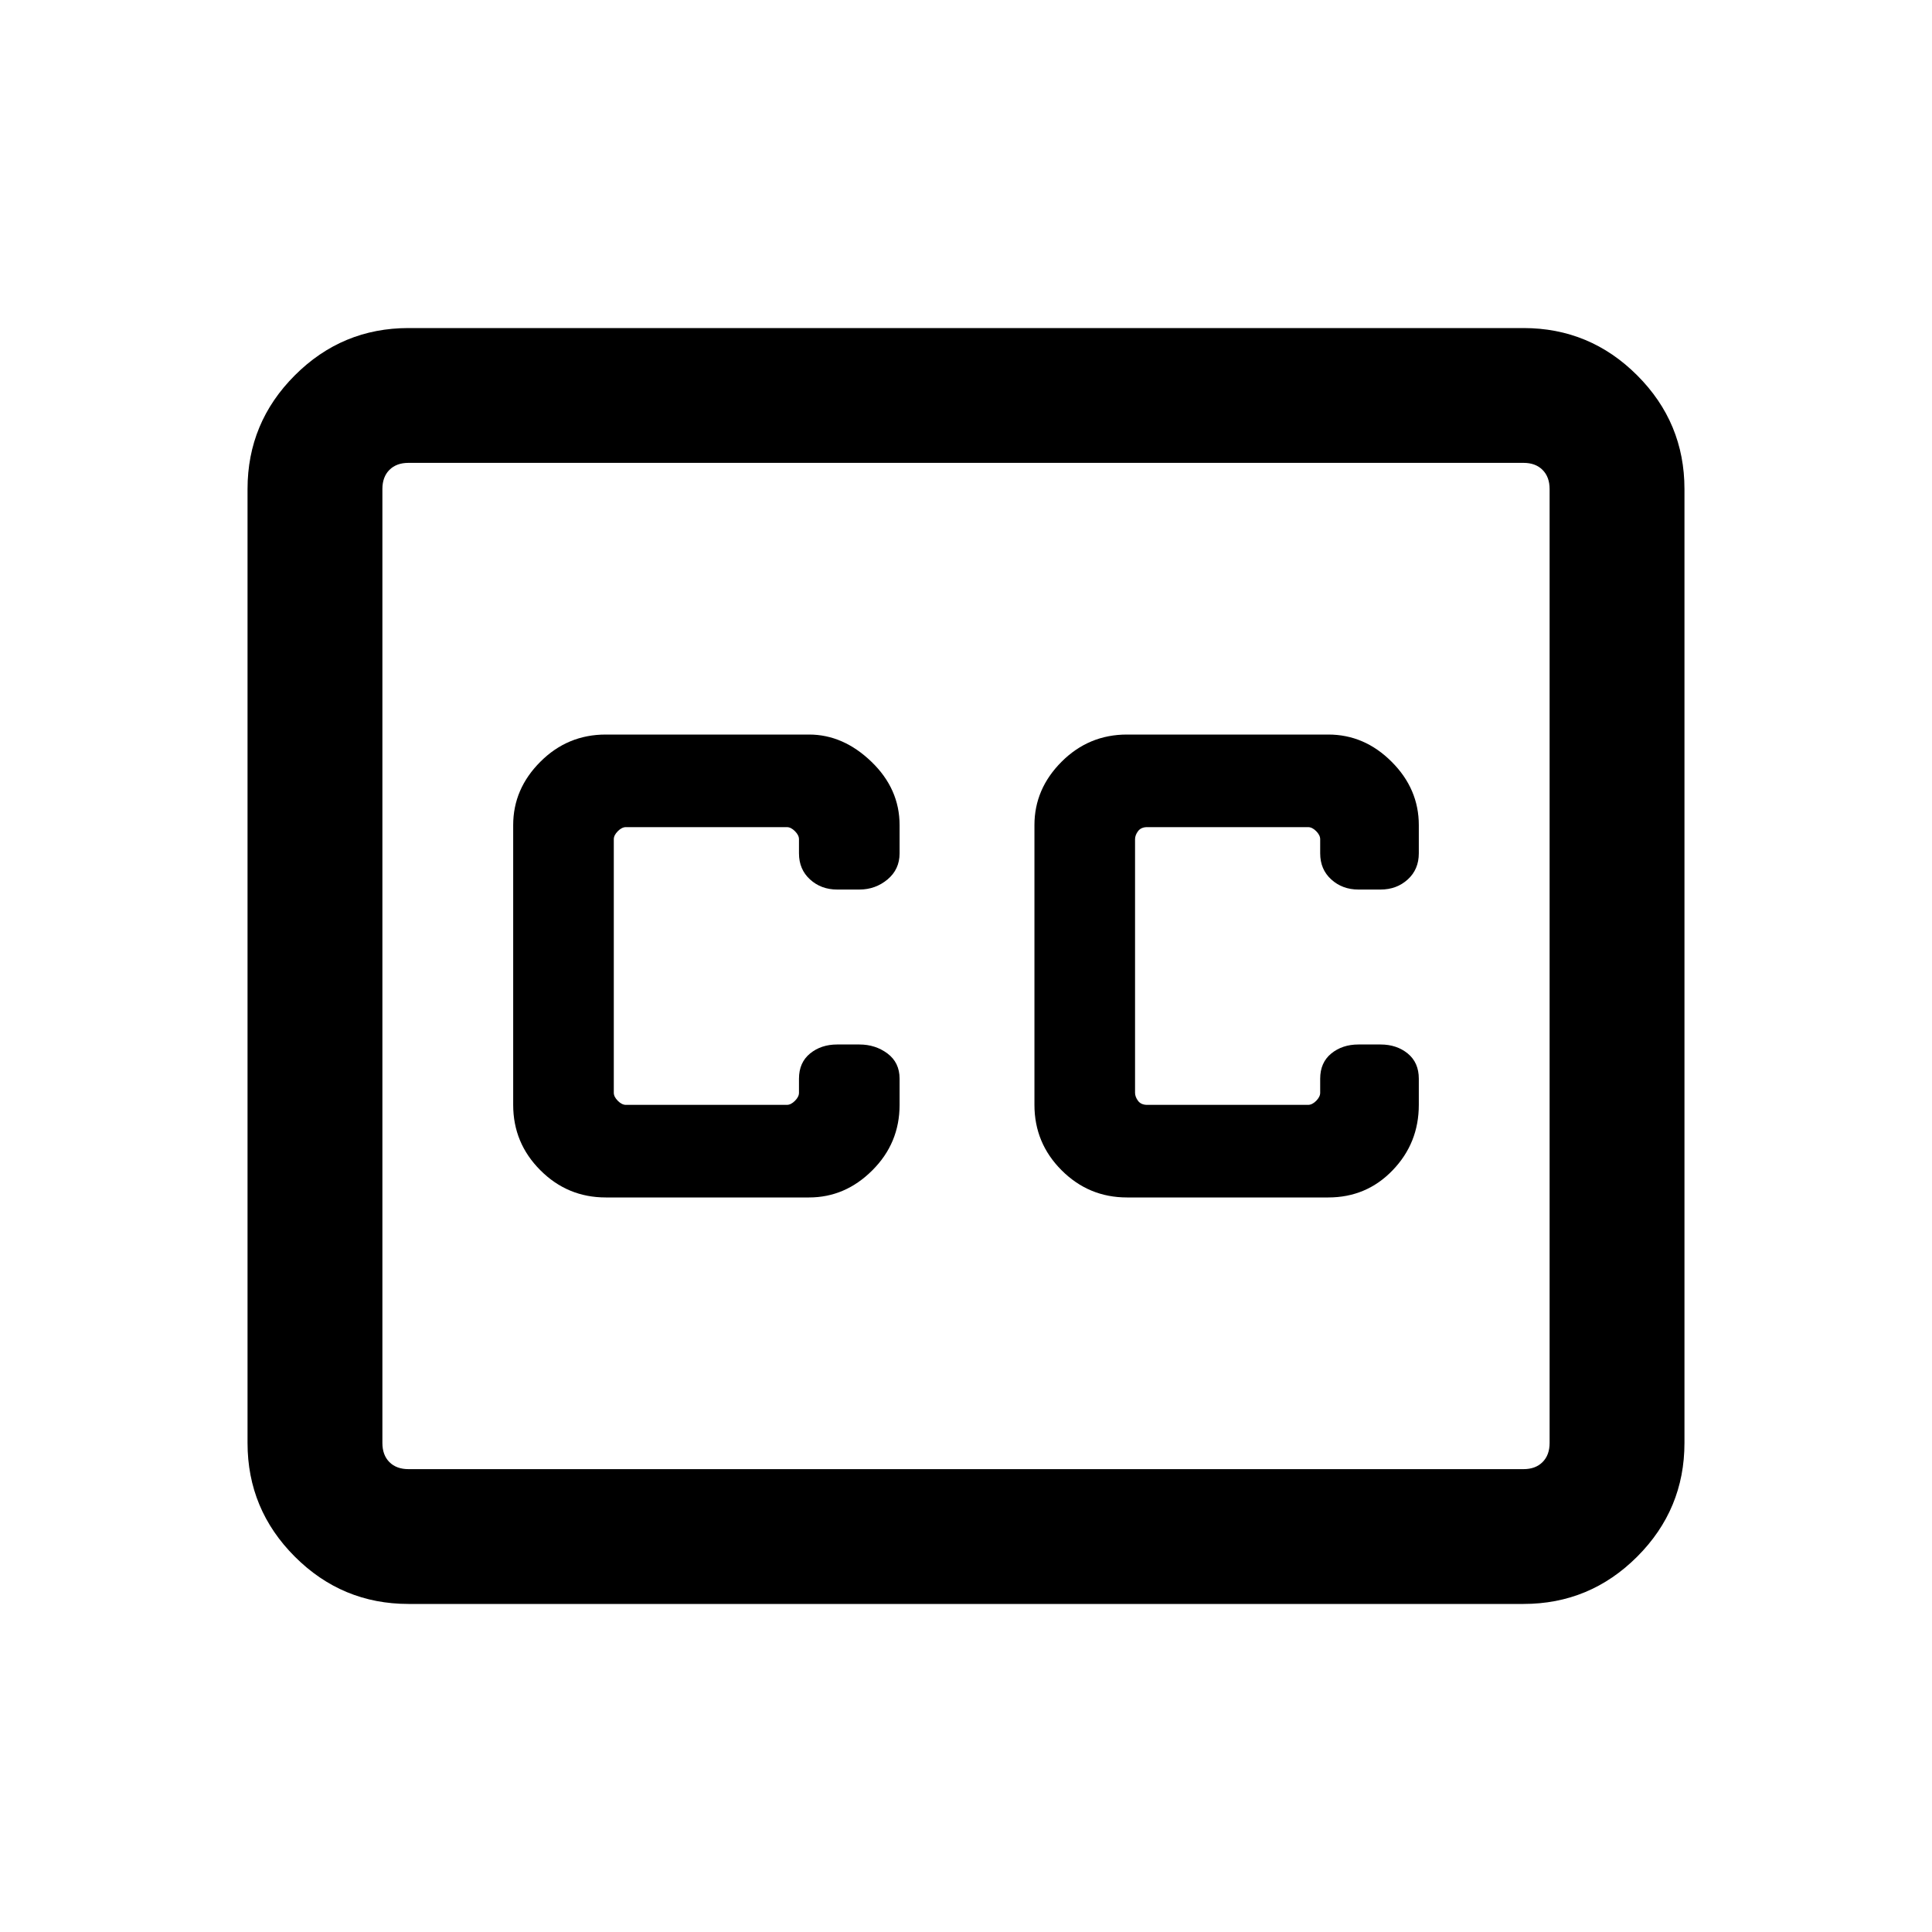 <svg xmlns="http://www.w3.org/2000/svg" height="40" width="40"><path d="M12.542 24.792h4.208q.75 0 1.312-.563.563-.562.563-1.354v-.542q0-.333-.25-.521-.25-.187-.583-.187h-.459q-.333 0-.562.187-.229.188-.229.521v.292q0 .083-.084.167-.083.083-.166.083h-3.334q-.083 0-.166-.083-.084-.084-.084-.167v-5.25q0-.083.084-.167.083-.083.166-.083h3.334q.083 0 .166.083.084.084.084.167v.292q0 .333.229.541.229.209.562.209h.459q.333 0 .583-.209.25-.208.25-.541v-.584q0-.75-.583-1.312-.584-.563-1.292-.563h-4.208q-.792 0-1.354.563-.563.562-.563 1.312v5.792q0 .792.563 1.354.562.563 1.354.563Zm10.791 0H27.5q.792 0 1.333-.563.542-.562.542-1.354v-.542q0-.333-.229-.521-.229-.187-.563-.187h-.458q-.333 0-.563.187-.229.188-.229.521v.292q0 .083-.083.167-.083.083-.167.083H23.75q-.125 0-.188-.083-.062-.084-.062-.167v-5.25q0-.083.062-.167.063-.083.188-.083h3.333q.084 0 .167.083.083.084.083.167v.292q0 .333.229.541.23.209.563.209h.458q.334 0 .563-.209.229-.208.229-.541v-.584q0-.75-.563-1.312-.562-.563-1.312-.563h-4.167q-.791 0-1.354.563-.562.562-.562 1.312v5.792q0 .792.562 1.354.563.563 1.354.563Zm-14.875-18h23.084q1.375 0 2.354.979.979.979.979 2.354v19.75q0 1.375-.979 2.354-.979.979-2.354.979H8.458q-1.375 0-2.354-.979-.979-.979-.979-2.354v-19.75q0-1.375.979-2.354.979-.979 2.354-.979Zm23.084 2.791H8.458q-.25 0-.396.146-.145.146-.145.396v19.75q0 .25.145.396.146.146.396.146h23.084q.25 0 .395-.146.146-.146.146-.396v-19.75q0-.25-.146-.396-.145-.146-.395-.146ZM8.458 30.417q-.25 0-.396-.146-.145-.146-.145-.396v-19.75q0-.25.145-.396.146-.146.396-.146-.25 0-.396.146-.145.146-.145.396v19.75q0 .25.145.396.146.146.396.146Z"/></svg>
